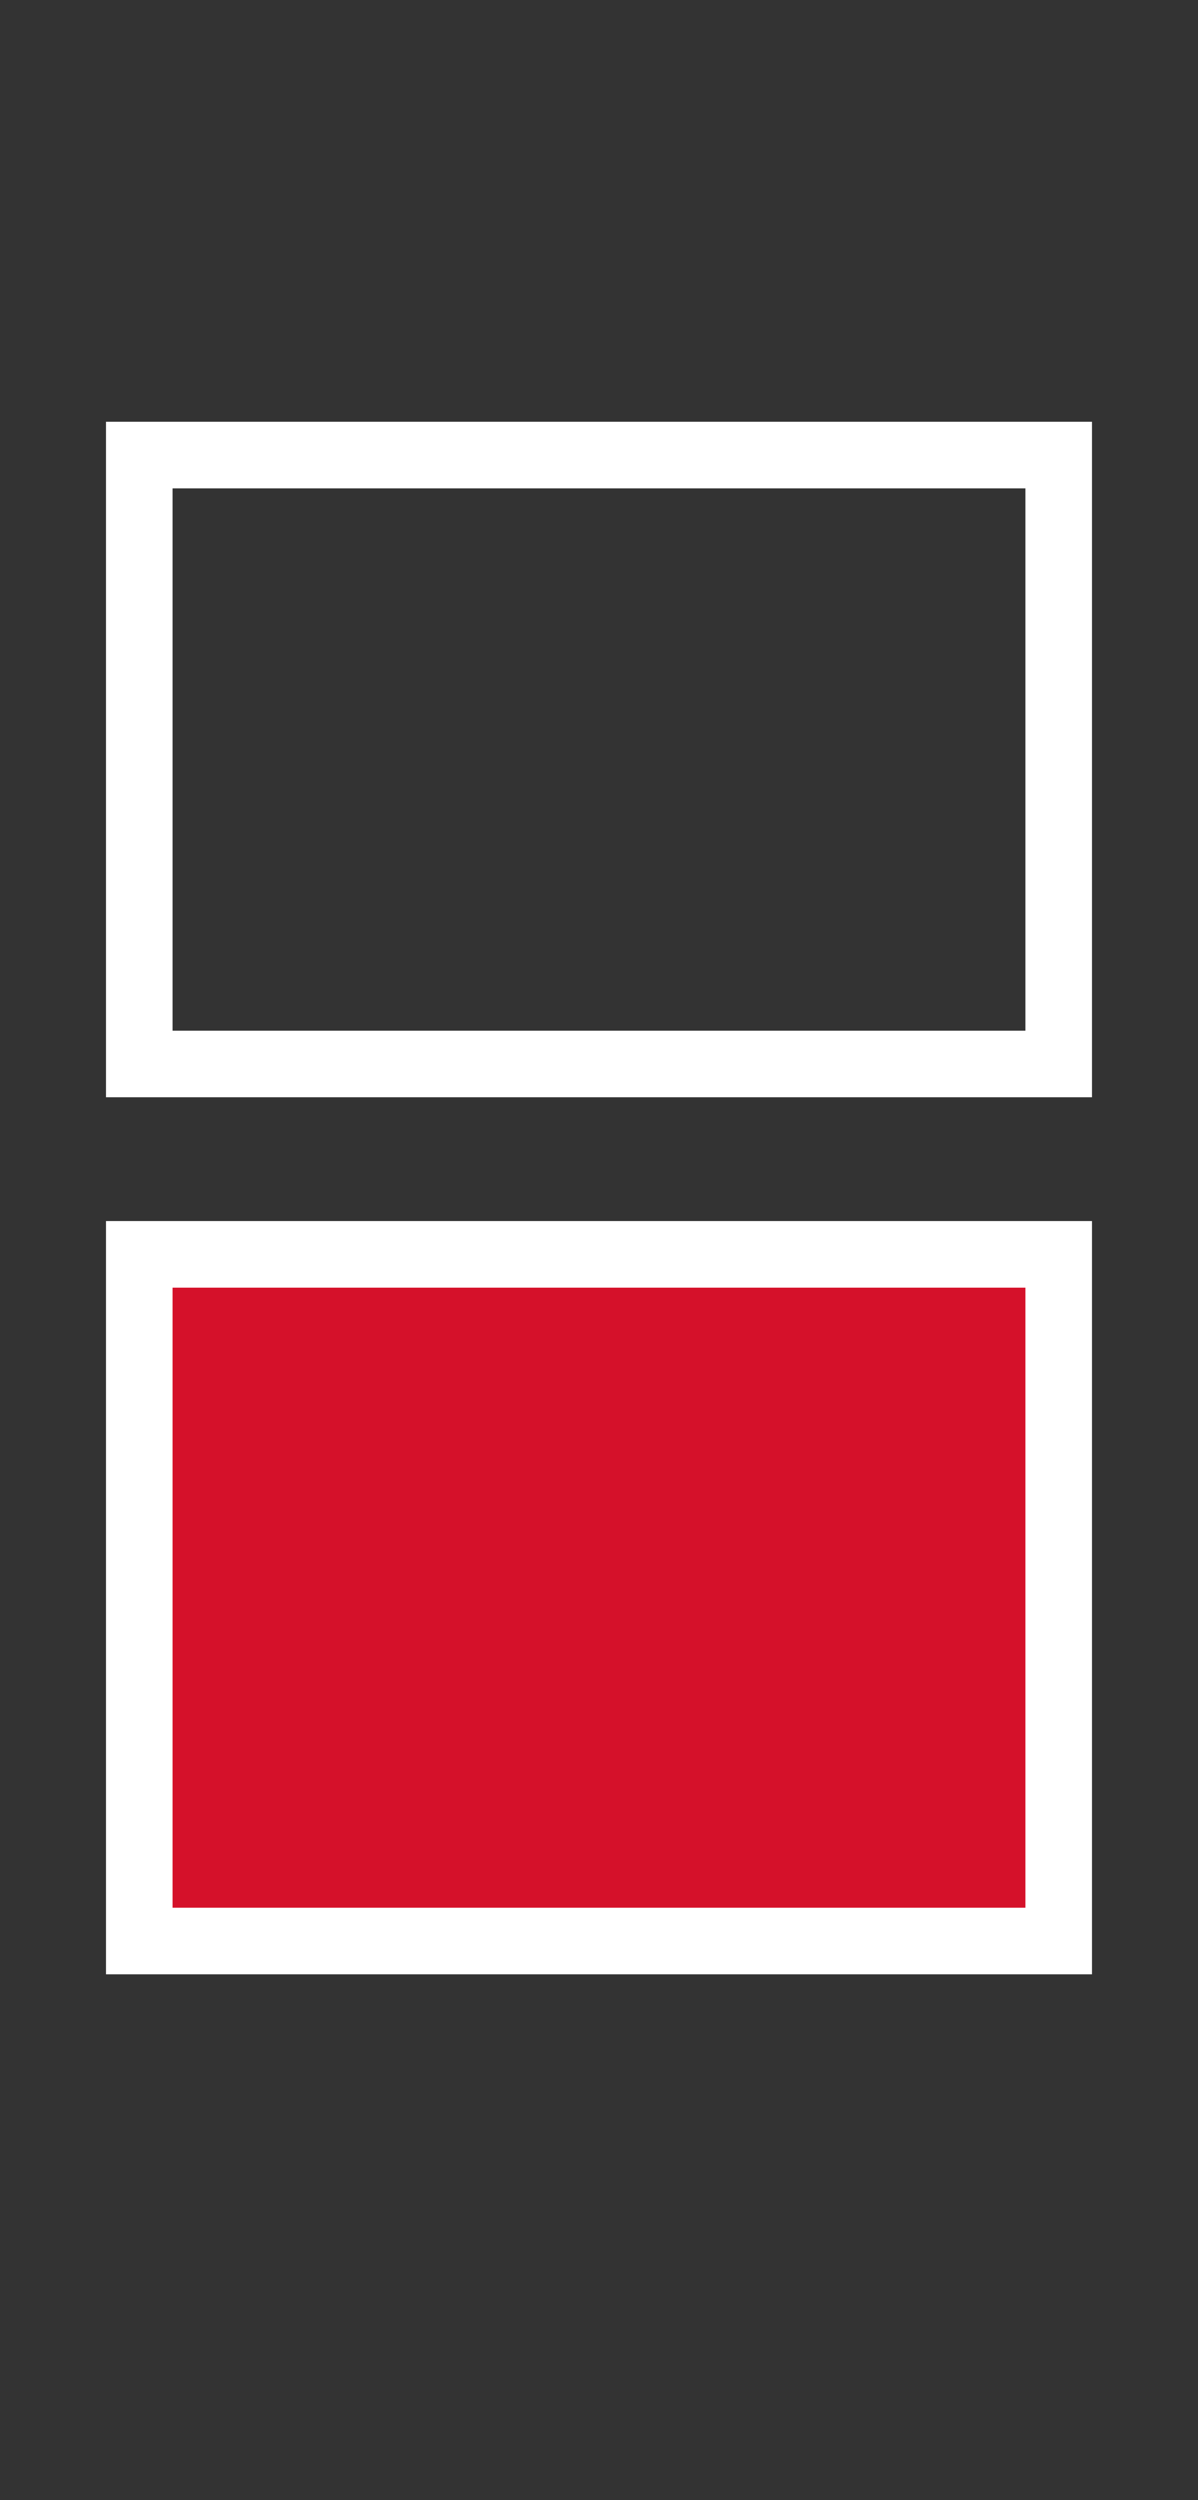 <?xml version="1.0" encoding="UTF-8" standalone="no"?>
<svg
   width="60"
   height="125.169"
   viewBox="0 0 60 125.169"
   version="1.1"
   xml:space="preserve"
   style="clip-rule:evenodd;fill-rule:evenodd;stroke-linejoin:round;stroke-miterlimit:2"
   id="svg18"
   sodipodi:docname="logo.svg"
   inkscape:version="1.3 (0e150ed6c4, 2023-07-21)"
   xmlns:inkscape="http://www.inkscape.org/namespaces/inkscape"
   xmlns:sodipodi="http://sodipodi.sourceforge.net/DTD/sodipodi-0.dtd"
   xmlns="http://www.w3.org/2000/svg"
   xmlns:svg="http://www.w3.org/2000/svg"><rect x="0" y="0" width="60" height="125.169" fill="#333333" stroke="none"/><defs
     id="defs18" /><sodipodi:namedview
     id="namedview18"
     pagecolor="#ffffff"
     bordercolor="#000000"
     borderopacity="0.25"
     inkscape:showpageshadow="2"
     inkscape:pageopacity="0.0"
     inkscape:pagecheckerboard="0"
     inkscape:deskcolor="#d1d1d1"
     showgrid="false"
     inkscape:zoom="4.33829"
     inkscape:cx="81.022707"
     inkscape:cy="59.124678"
     inkscape:window-width="1920"
     inkscape:window-height="1017"
     inkscape:window-x="1912"
     inkscape:window-y="-8"
     inkscape:window-maximized="1"
     inkscape:current-layer="svg18" /><g
     id="g1"
     transform="translate(-1020.73)"><rect
       x="1026.93"
       y="62.027"
       width="47.588"
       height="35.919"
       style="fill:#d5112a;fill-rule:nonzero"
       id="rect16" /><rect
       x="1026.93"
       y="62.027"
       width="47.588"
       height="35.919"
       style="fill:#d5112a;fill-rule:nonzero"
       id="rect17" /><path
       d="M 1075.42,54.933 V 21.115 h -49.381 v 33.818 z m -3.334,-3.333 h -42.713 c 0,0 0,-27.151 0,-27.151 0,0 42.713,0 42.713,0 z"
       style="fill:#ffffff;fill-opacity:1"
       id="path17" /><path
       d="M 1075.42,98.842 V 61.131 h -49.381 v 37.711 z m -3.334,-3.333 h -42.713 c 0,0 0,-31.044 0,-31.044 0,0 42.713,0 42.713,0 z"
       style="fill:#ffffff;fill-opacity:1"
       id="path18" /></g></svg>
